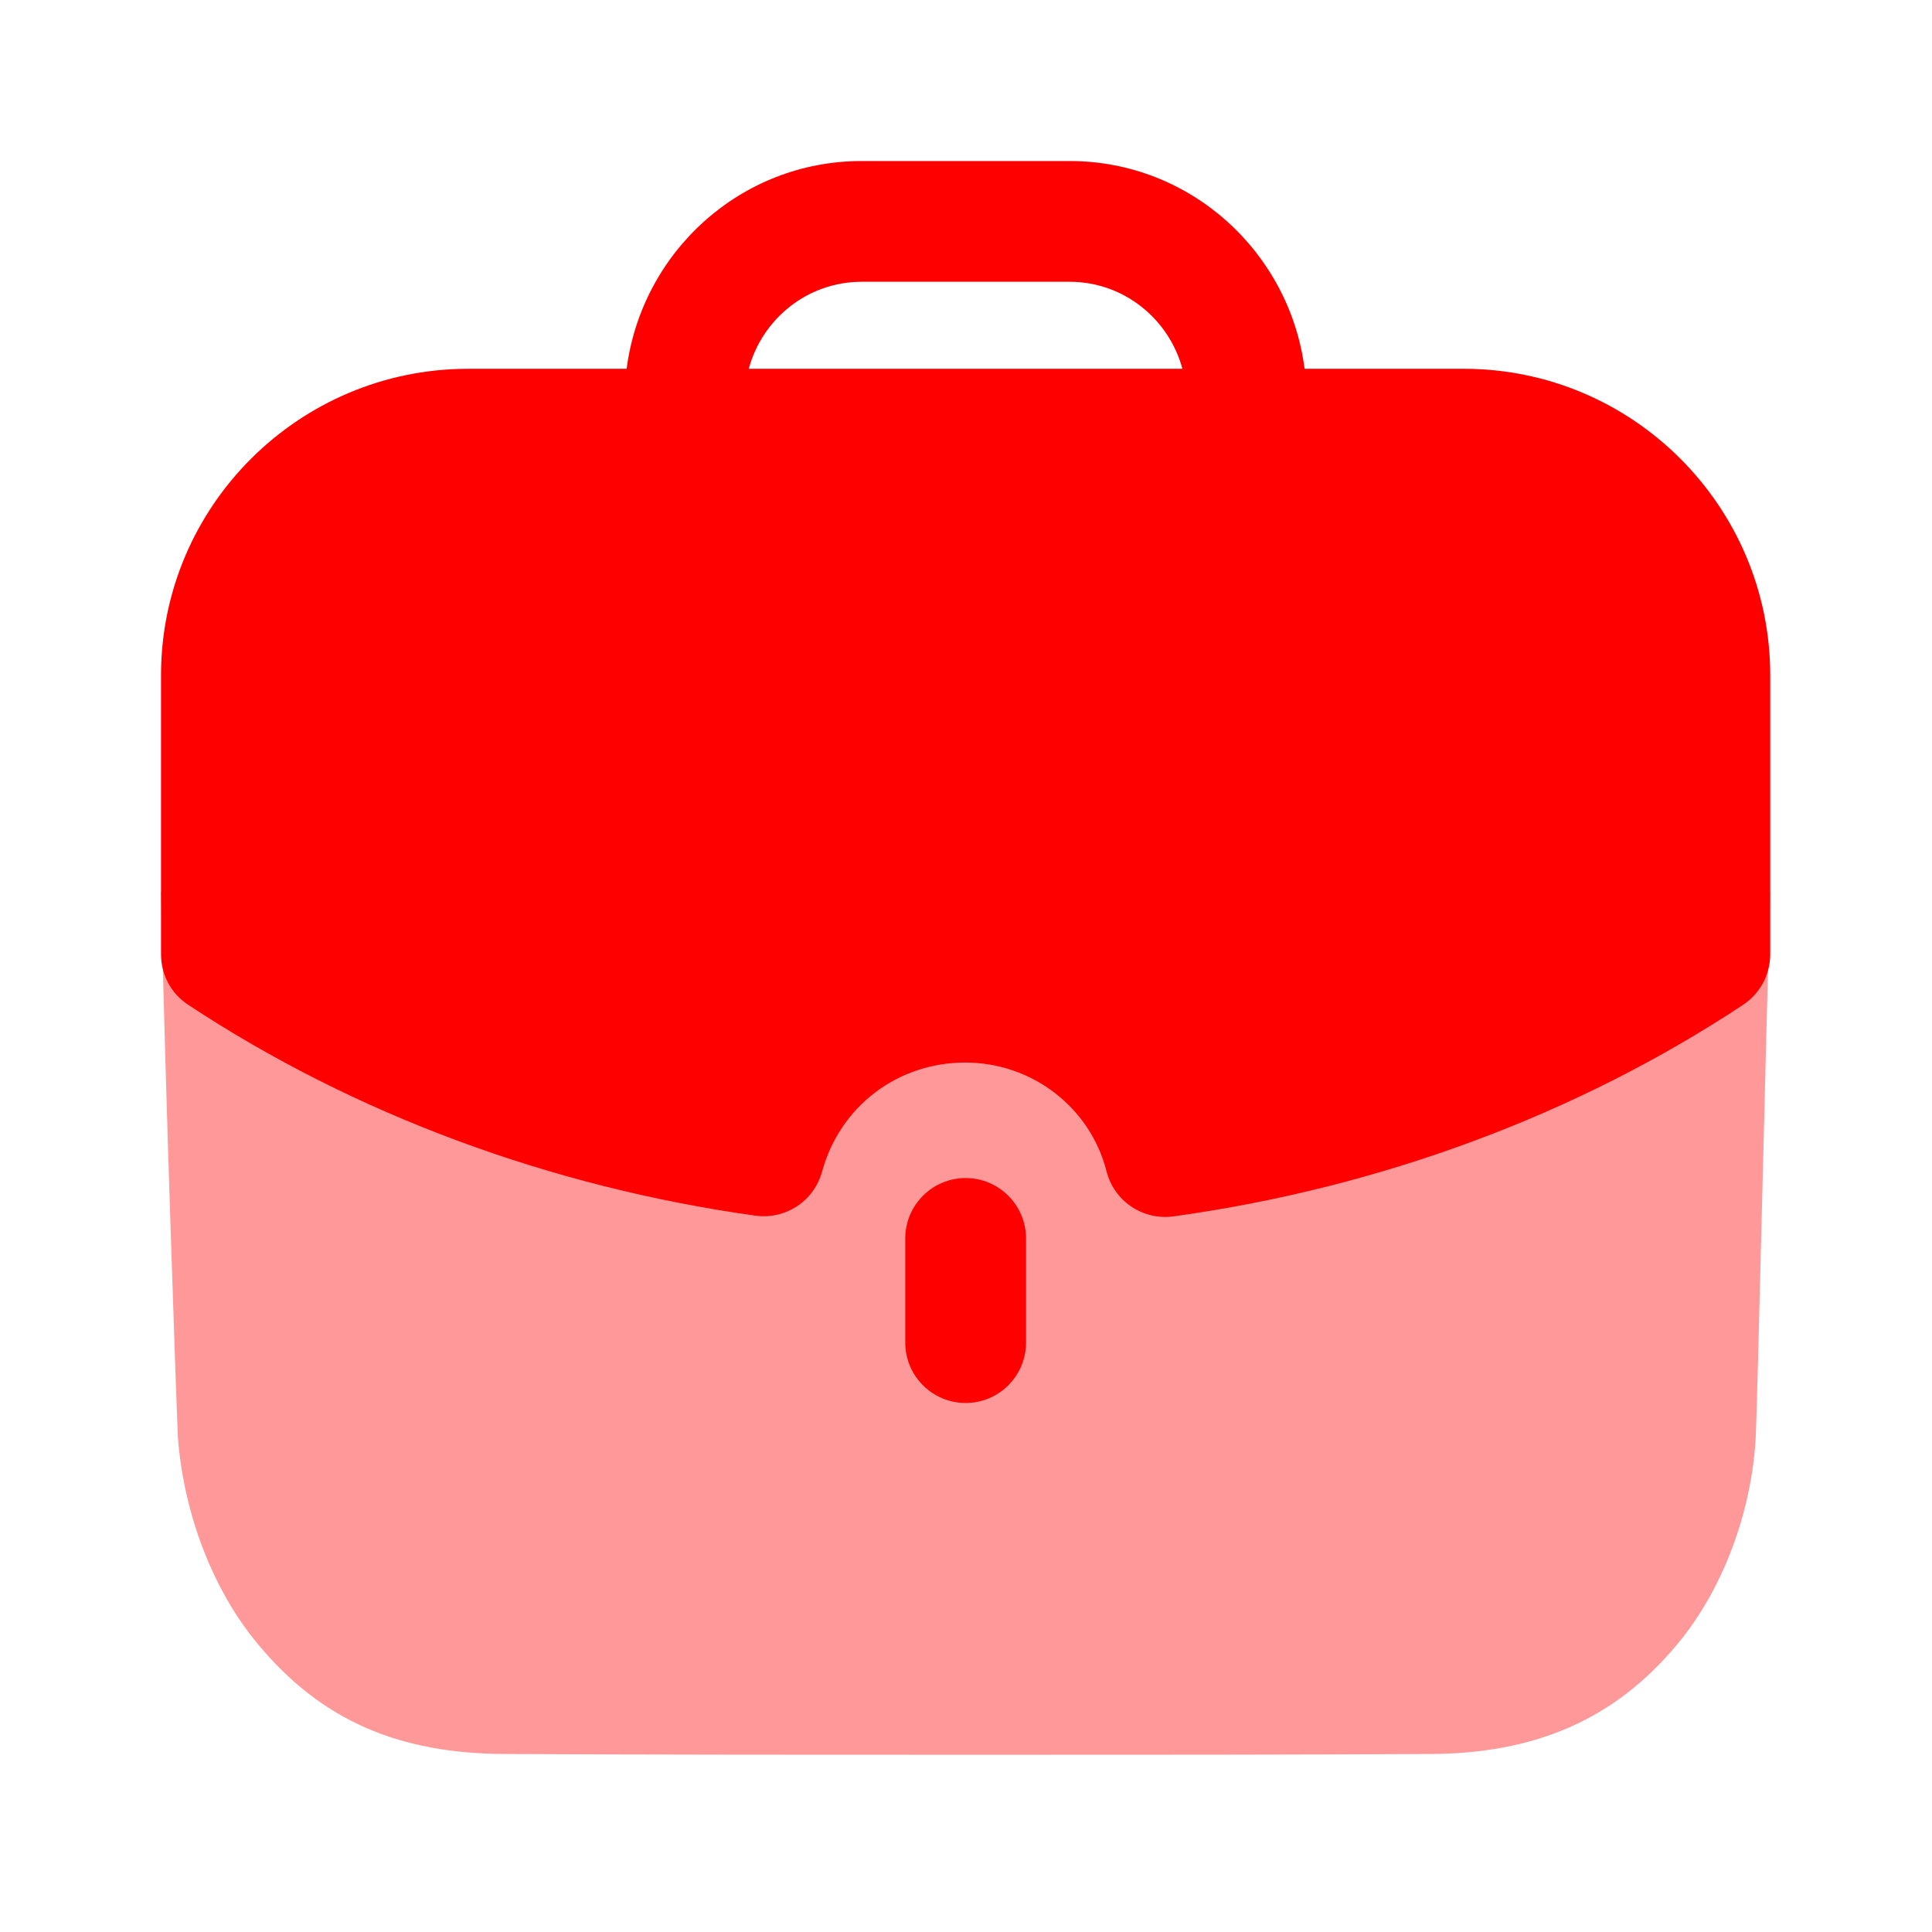 <svg width="78" height="78" viewBox="0 0 78 78" fill="none" xmlns="http://www.w3.org/2000/svg">
<path opacity="0.4" d="M6.501 36.005C6.663 43.604 7.118 56.6 7.183 58.034C7.414 61.098 8.587 64.196 10.414 66.38C12.955 69.444 16.085 70.813 20.45 70.813C26.482 70.845 33.131 70.845 39.589 70.845C46.073 70.845 52.365 70.845 57.678 70.813C61.981 70.813 65.209 69.409 67.718 66.38C69.544 64.196 70.718 61.066 70.883 58.034C70.948 56.828 71.273 42.72 71.468 36.005H6.501Z" fill="#FF0000"/>
<path d="M36.548 49.999V54.204C36.548 55.55 37.64 56.642 38.985 56.642C40.331 56.642 41.423 55.55 41.423 54.204V49.999C41.423 48.653 40.331 47.561 38.985 47.561C37.64 47.561 36.548 48.653 36.548 49.999Z" fill="#FF0000"/>
<path fill-rule="evenodd" clip-rule="evenodd" d="M33.187 47.308C32.862 48.488 31.727 49.242 30.499 49.08C22.208 47.922 14.285 44.981 7.596 40.565C6.91 40.116 6.501 39.349 6.501 38.53V27.265C6.501 20.441 12.065 14.889 18.906 14.889H25.299C25.91 10.171 29.907 6.501 34.789 6.501H43.181C48.059 6.501 52.059 10.171 52.67 14.889H59.096C65.918 14.889 71.469 20.441 71.469 27.265V38.53C71.469 39.349 71.056 40.113 70.376 40.565C63.675 45.001 55.719 47.955 47.373 49.109C47.259 49.125 47.149 49.132 47.038 49.132C45.937 49.132 44.952 48.387 44.675 47.295C44.019 44.708 41.669 42.898 38.968 42.898C36.232 42.898 33.908 44.669 33.187 47.308ZM43.181 11.376H34.789C32.602 11.376 30.775 12.871 30.229 14.889H47.737C47.191 12.871 45.364 11.376 43.181 11.376Z" fill="#FF0000"/>
</svg>
